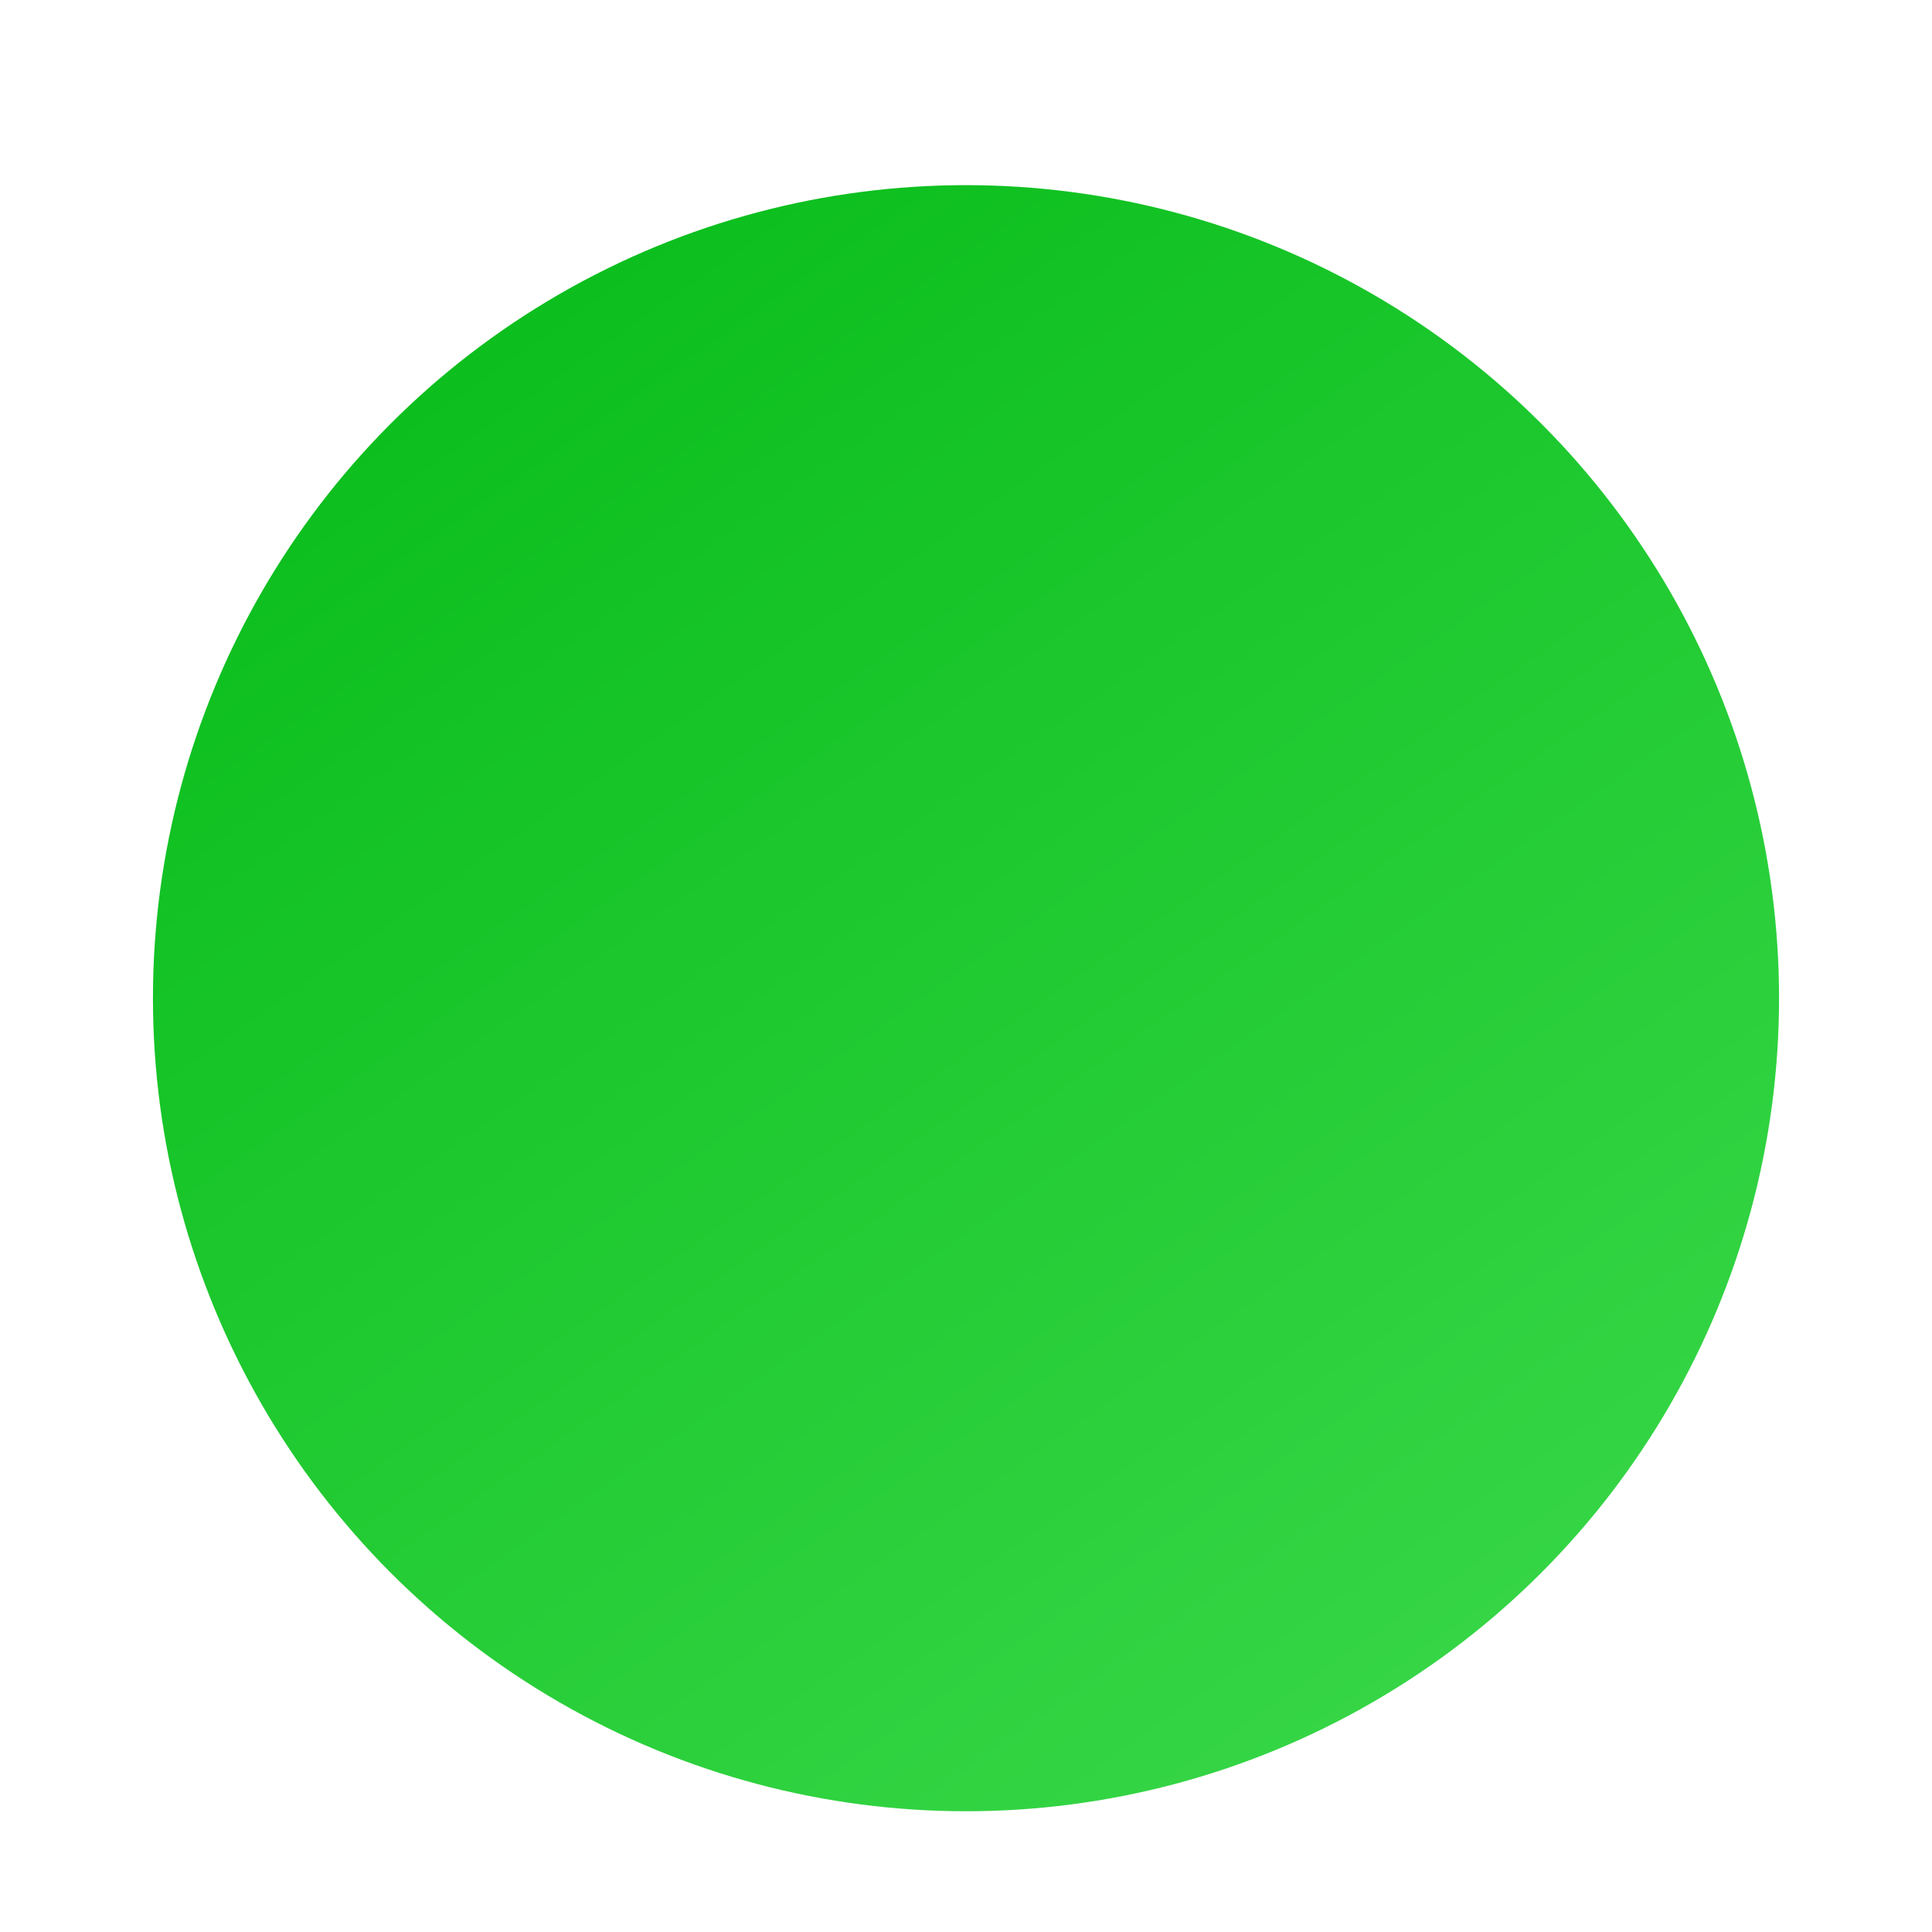 <svg width="240" height="240" viewBox="0 0 240 240" fill="none" xmlns="http://www.w3.org/2000/svg">
<g filter="url(#filter0_d_701_2)">
<circle cx="120" cy="120" r="101" fill="url(#paint0_linear_701_2)"/>
</g>
<defs>
<filter id="filter0_d_701_2" x="6" y="10" width="228" height="228" filterUnits="userSpaceOnUse" color-interpolation-filters="sRGB">
<feFlood flood-opacity="0" result="BackgroundImageFix"/>
<feColorMatrix in="SourceAlpha" type="matrix" values="0 0 0 0 0 0 0 0 0 0 0 0 0 0 0 0 0 0 127 0" result="hardAlpha"/>
<feMorphology radius="6" operator="erode" in="SourceAlpha" result="effect1_dropShadow_701_2"/>
<feOffset dy="4"/>
<feGaussianBlur stdDeviation="9.5"/>
<feComposite in2="hardAlpha" operator="out"/>
<feColorMatrix type="matrix" values="0 0 0 0 0 0 0 0 0 0 0 0 0 0 0 0 0 0 0.25 0"/>
<feBlend mode="normal" in2="BackgroundImageFix" result="effect1_dropShadow_701_2"/>
<feBlend mode="normal" in="SourceGraphic" in2="effect1_dropShadow_701_2" result="shape"/>
</filter>
<linearGradient id="paint0_linear_701_2" x1="45" y1="19" x2="175" y2="205" gradientUnits="userSpaceOnUse">
<stop stop-color="#07BC19"/>
<stop offset="1" stop-color="#35D545"/>
</linearGradient>
</defs>
</svg>
